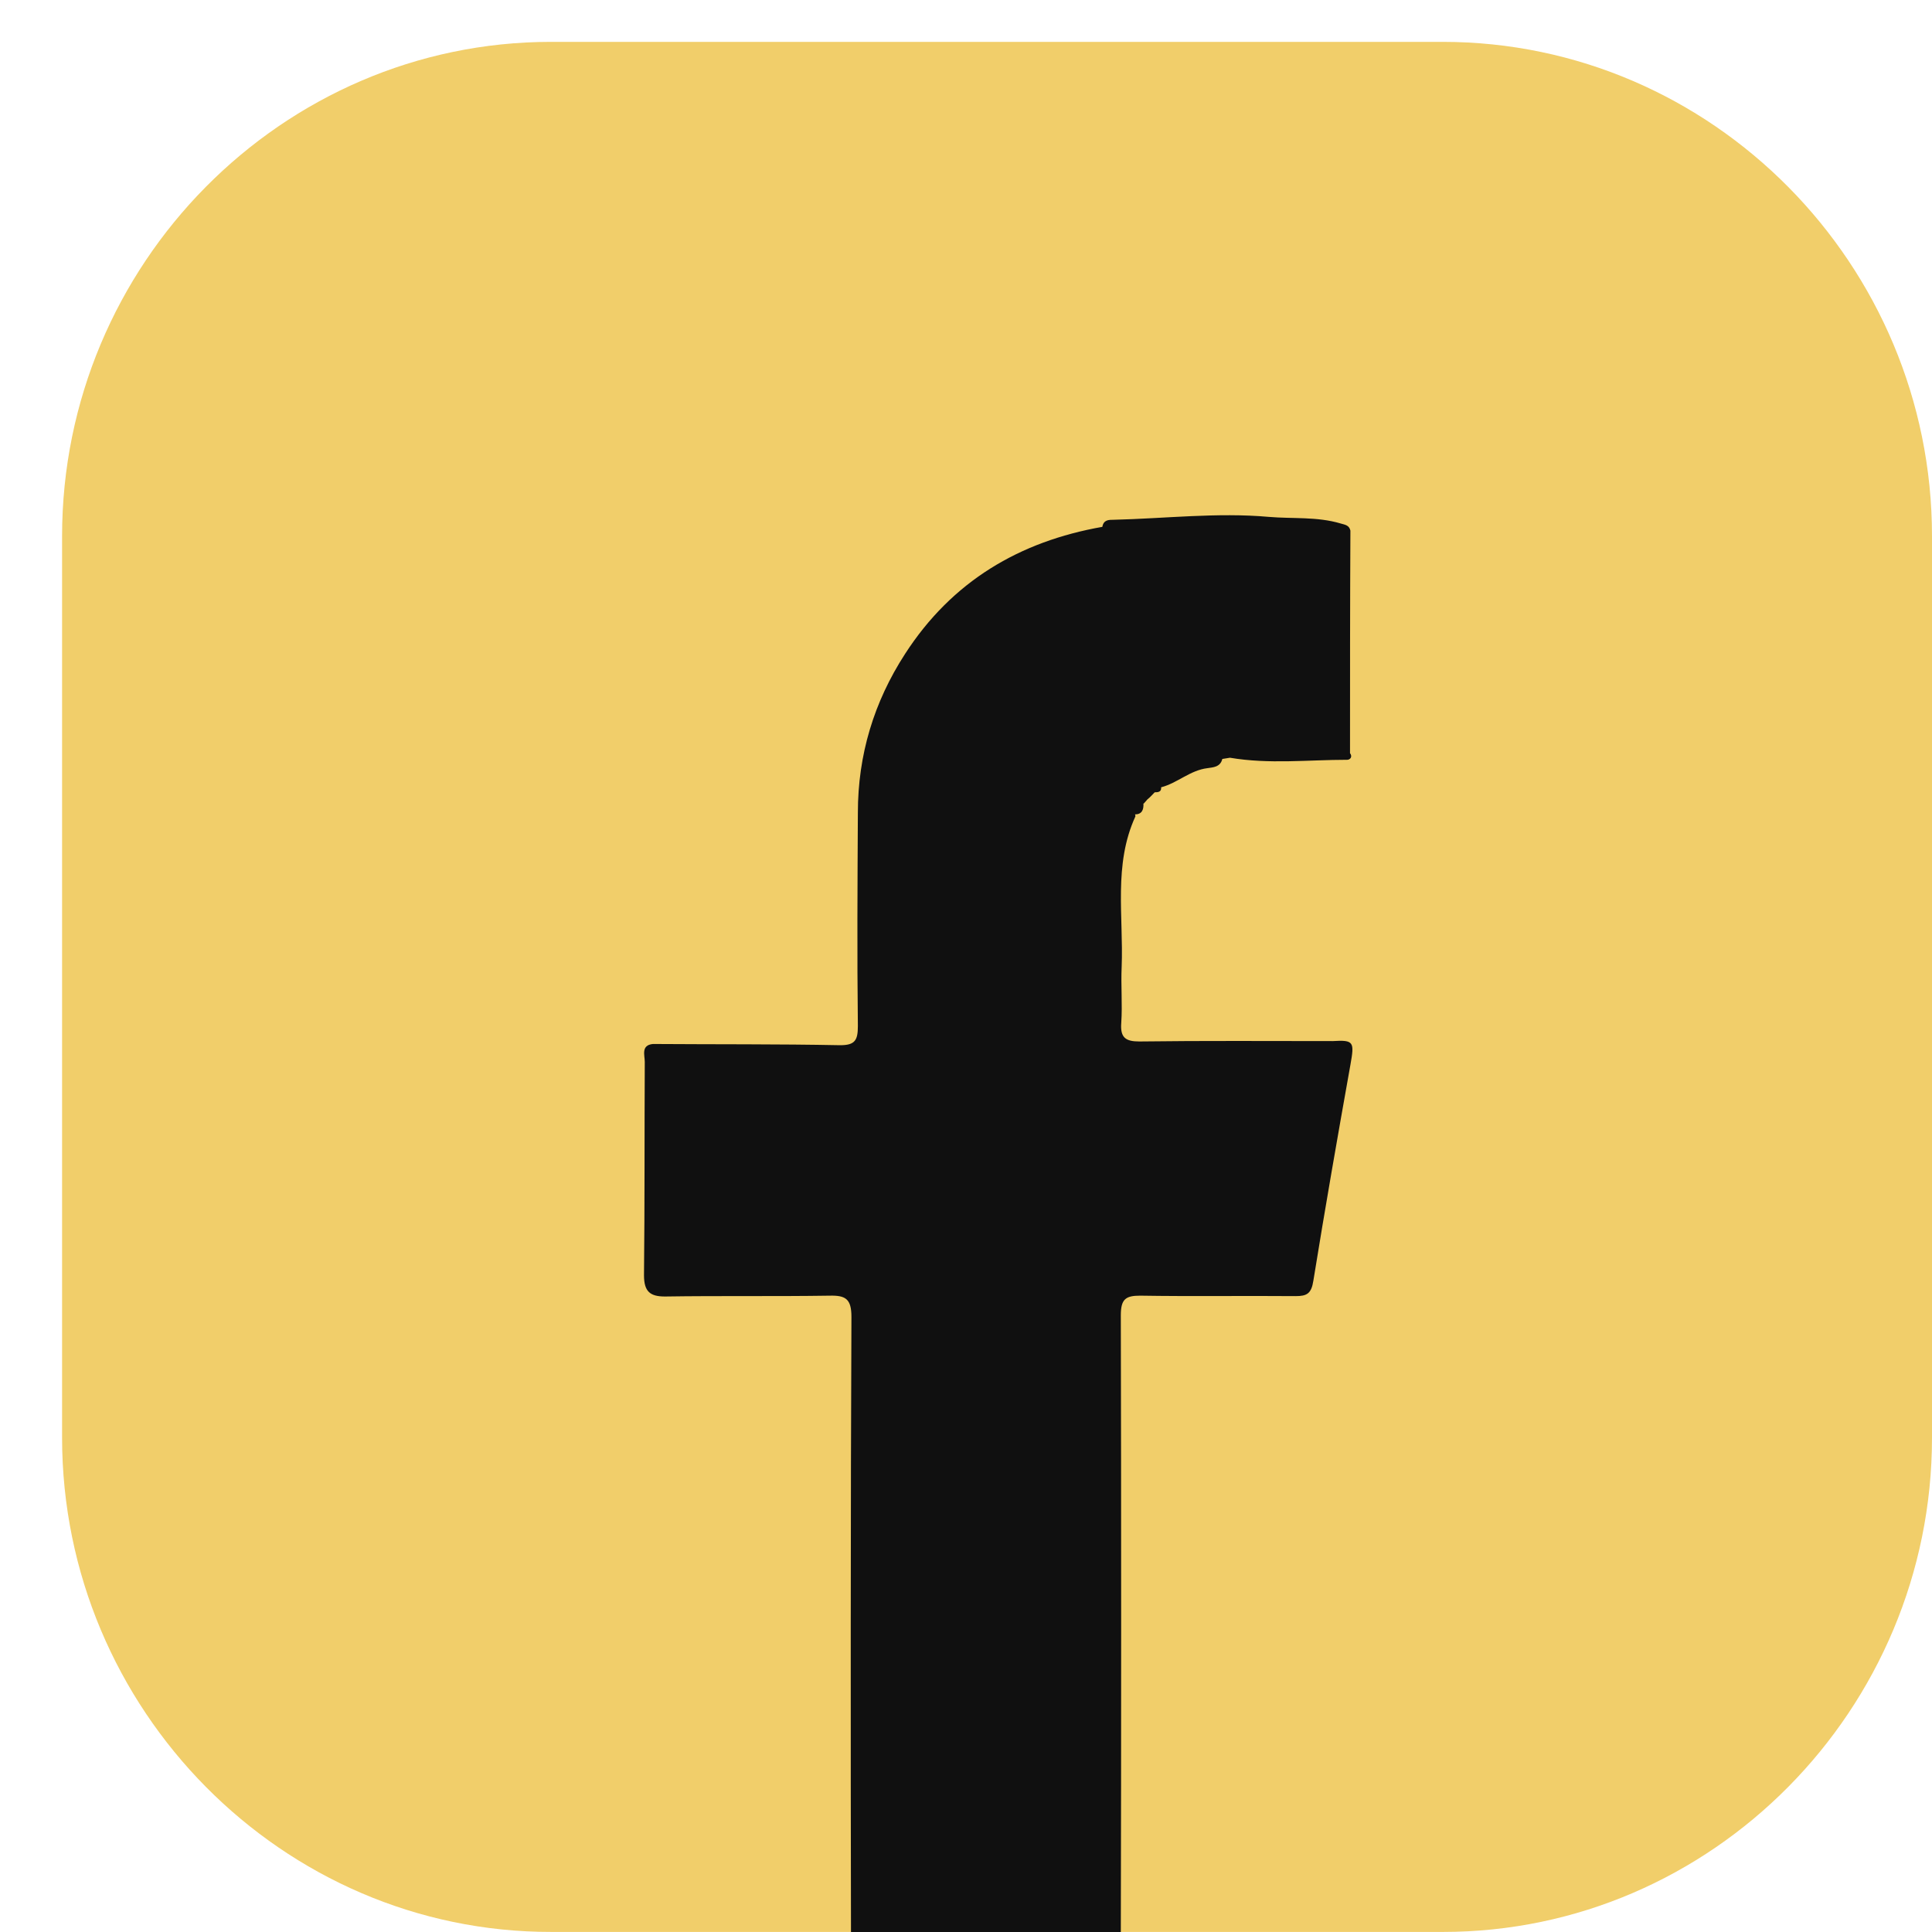 <svg width="30" height="30" viewBox="0 0 30 30" fill="none" xmlns="http://www.w3.org/2000/svg">
<path d="M0.964 22.323V8.326C0.964 4.103 4.379 0.65 8.556 0.65H22.401C26.584 0.65 30 4.103 30 8.326V22.323C30 26.546 26.584 29.999 22.407 29.999H8.563C4.386 30.005 0.964 26.546 0.964 22.323Z" fill="#F1CE6A"/>
<path d="M20.969 16.535C20.769 17.654 20.575 18.767 20.394 19.886C20.363 20.087 20.294 20.126 20.119 20.126C19.312 20.119 18.505 20.132 17.705 20.119C17.48 20.119 17.404 20.171 17.404 20.424C17.411 23.219 17.411 27.205 17.404 30H13.214C13.208 27.211 13.208 23.238 13.221 20.449C13.221 20.171 13.133 20.113 12.883 20.119C12.033 20.132 11.182 20.119 10.325 20.132C10.094 20.132 10 20.055 10 19.802C10.012 18.696 10.006 17.596 10.012 16.489C10.012 16.386 9.95 16.23 10.138 16.211C11.107 16.218 12.082 16.211 13.046 16.23C13.277 16.23 13.321 16.153 13.321 15.933C13.308 14.833 13.315 13.726 13.321 12.62C13.321 11.72 13.571 10.899 14.053 10.155C14.784 9.022 15.835 8.407 17.117 8.181C17.136 8.071 17.217 8.071 17.292 8.071C18.092 8.052 18.899 7.955 19.7 8.026C20.069 8.058 20.45 8.019 20.819 8.129C20.888 8.149 20.95 8.155 20.969 8.239C20.963 9.391 20.963 10.536 20.963 11.695C21.007 11.753 20.963 11.798 20.919 11.798C20.312 11.798 19.706 11.869 19.099 11.766C19.062 11.772 19.018 11.779 18.98 11.785C18.949 11.915 18.83 11.915 18.749 11.928C18.48 11.96 18.28 12.161 18.03 12.225C18.036 12.296 17.986 12.303 17.93 12.303C17.911 12.322 17.892 12.342 17.874 12.361C17.855 12.38 17.842 12.393 17.817 12.413C17.792 12.439 17.786 12.452 17.761 12.477H17.755C17.761 12.575 17.73 12.646 17.623 12.646C17.63 12.652 17.63 12.665 17.63 12.672V12.678C17.286 13.429 17.448 14.231 17.417 15.014C17.404 15.305 17.43 15.596 17.411 15.881C17.392 16.114 17.48 16.172 17.692 16.172C18.693 16.159 19.693 16.166 20.694 16.166C21.026 16.146 21.032 16.179 20.969 16.535Z" fill="#101010"/>
</svg>
